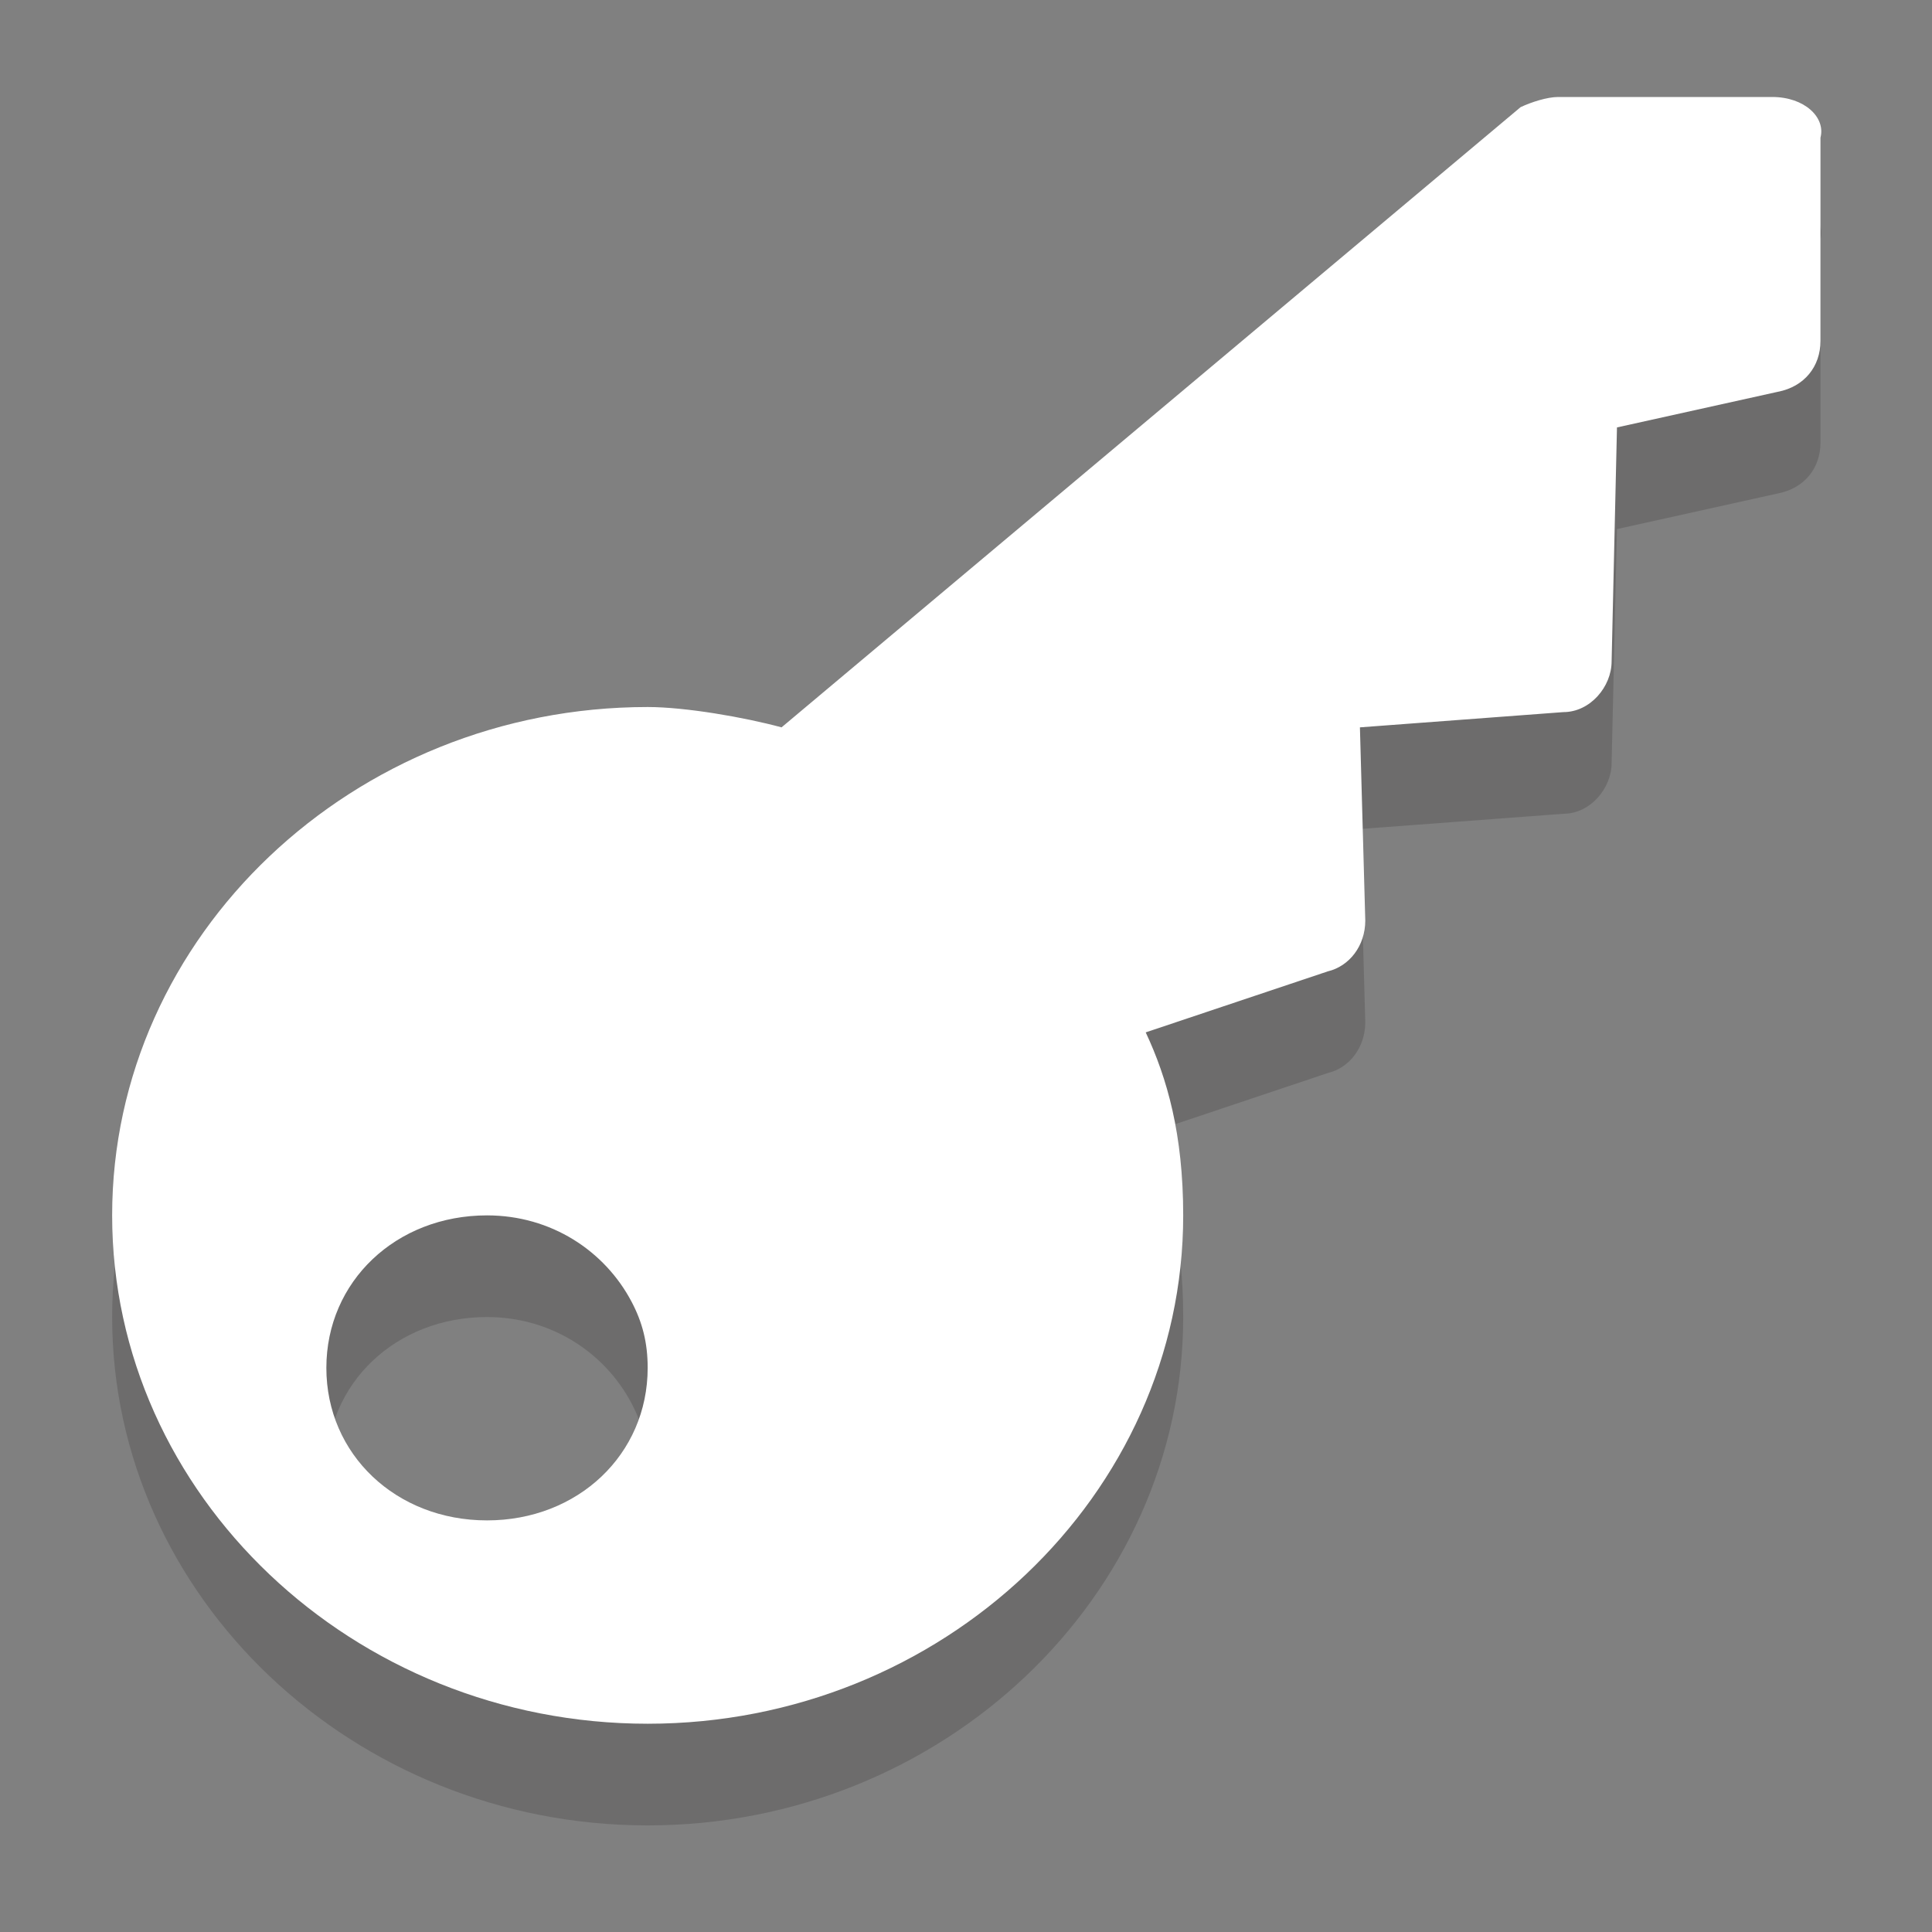 <?xml version="1.0" encoding="utf-8"?>
<svg version="1.1" xmlns="http://www.w3.org/2000/svg"  x="0px" y="0px"
	 viewBox="0 0 64 64" style="enable-background:new 0 0 64 64;" xml:space="preserve">
<rect x="0" y="0" width="64" height="64" fill="#808080" stroke="none"/>
<style type="text/css">
	.st0{fill:#222222;}
	.st1{opacity:0.2;}
	.st2{fill:#231F20;}
	.st3{fill:#FFFFFF;}
</style>
	<g id="Layer_1" transform="matrix(1.774,0,0,1.684,-24.669,-23.731)">
		<g class="st1" id="g4202" style="opacity:0.2">
			<g id="g4204">
				<path class="st2" d="m 47,18 -4,0 c -0.2,0 -0.5,0.1 -0.7,0.2 L 28.5,30.4 C 27.8,30.2 26.7,30 26,30 c -5.5,0 -10,4.5 -10,10 0,5.5 4.5,10 10,10 5.5,0 10,-4.5 10,-10 0,-1.6 -0.3,-2.7 -0.7,-3.6 l 3.4,-1.2 c 0.4,-0.1 0.7,-0.5 0.7,-1 l -0.1,-3.8 3.8,-0.3 c 0.5,0 0.9,-0.5 0.9,-1 l 0.1,-4.6 3,-0.7 c 0.5,-0.1 0.8,-0.5 0.8,-1 l 0,-4 C 48,18.4 47.6,18 47,18 Z M 23,40 c 1.2,0 2.2,0.7 2.7,1.7 0.2,0.4 0.3,0.8 0.3,1.3 0,1.7 -1.3,3 -3,3 -1.7,0 -3,-1.3 -3,-3 0,-1.7 1.3,-3 3,-3 z"
           id="path4206" style="fill:#231f20" />
			</g>
		</g>
		<g id="g4208">
			<g id="g4210">
				<path class="st3" d="m 47,16 -4,0 c -0.2,0 -0.5,0.1 -0.7,0.2 L 28.5,28.4 C 27.8,28.2 26.7,28 26,28 c -5.5,0 -10,4.5 -10,10 0,5.5 4.5,10 10,10 5.5,0 10,-4.5 10,-10 0,-1.6 -0.3,-2.7 -0.7,-3.6 l 3.4,-1.2 c 0.4,-0.1 0.7,-0.5 0.7,-1 l -0.1,-3.8 3.8,-0.3 c 0.5,0 0.9,-0.5 0.9,-1 l 0.1,-4.6 3,-0.7 c 0.5,-0.1 0.8,-0.5 0.8,-1 l 0,-4 C 48,16.4 47.6,16 47,16 Z M 23,38 c 1.2,0 2.2,0.7 2.7,1.7 0.2,0.4 0.3,0.8 0.3,1.3 0,1.7 -1.3,3 -3,3 -1.7,0 -3,-1.3 -3,-3 0,-1.7 1.3,-3 3,-3 z"
           id="path4212" style="fill:#ffffff" />
		</g>
	</g>
</g>
</svg>